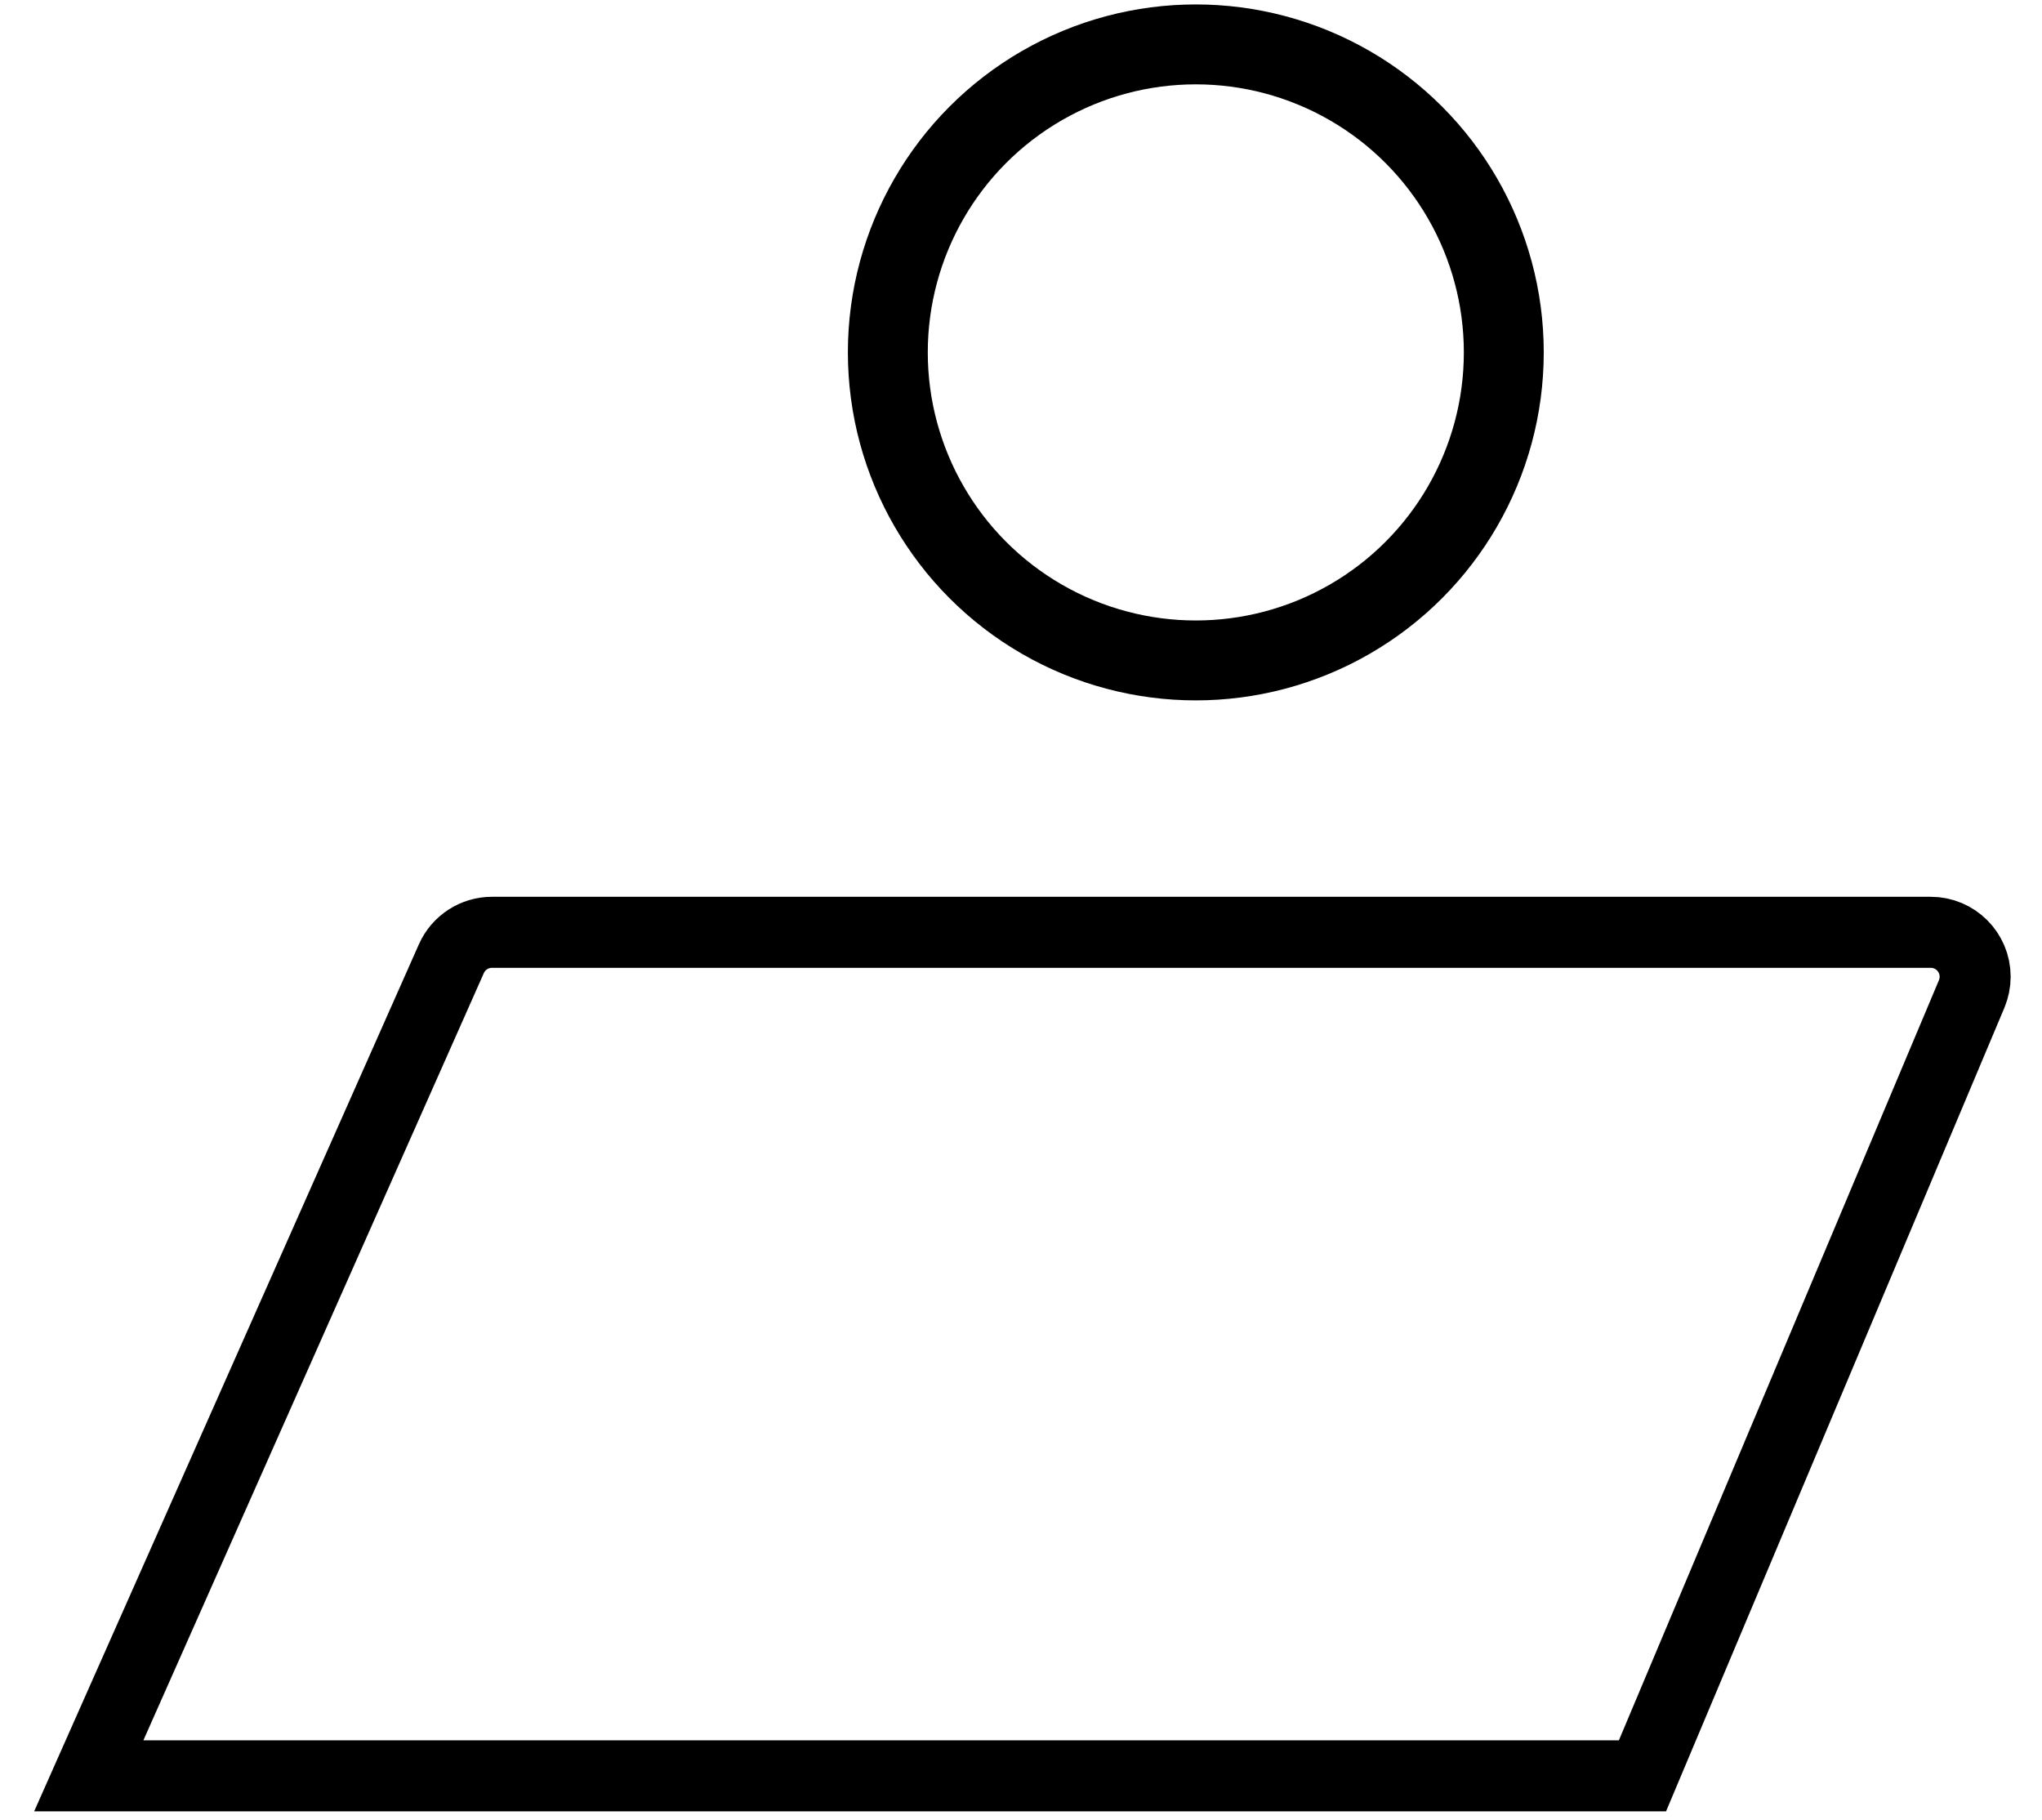<?xml version="1.0" encoding="UTF-8"?>
<svg width="46px" height="41px" viewBox="0 0 46 41" version="1.1" xmlns="http://www.w3.org/2000/svg" xmlns:xlink="http://www.w3.org/1999/xlink">
    <title>Accout icon </title>
    <g id="Symbols" stroke="none" stroke-width="1" fill="none" fill-rule="evenodd">
        <g id="Accout-icon----no-bakground" transform="translate(-13, -15)" stroke="#000000">
            <g id="Group" transform="translate(15, 16)">
                <path d="M9.082,20 L41.494,20 C42.046,20 42.494,20.448 42.494,21 C42.494,21.133 42.467,21.265 42.416,21.388 C40.408,26.155 38.401,30.922 36.394,35.689 C35.93,36.792 35.465,37.896 35,39 L15.5,39 L8.5,39 L0,39 L8.168,20.594 C8.328,20.233 8.687,20 9.082,20 Z" id="Rectangle" stroke-width="1.6"></path>
                <circle id="Oval" stroke-width="1.8" cx="24.938" cy="6.938" r="6.938"></circle>
            </g>
        </g>
    </g>
</svg>